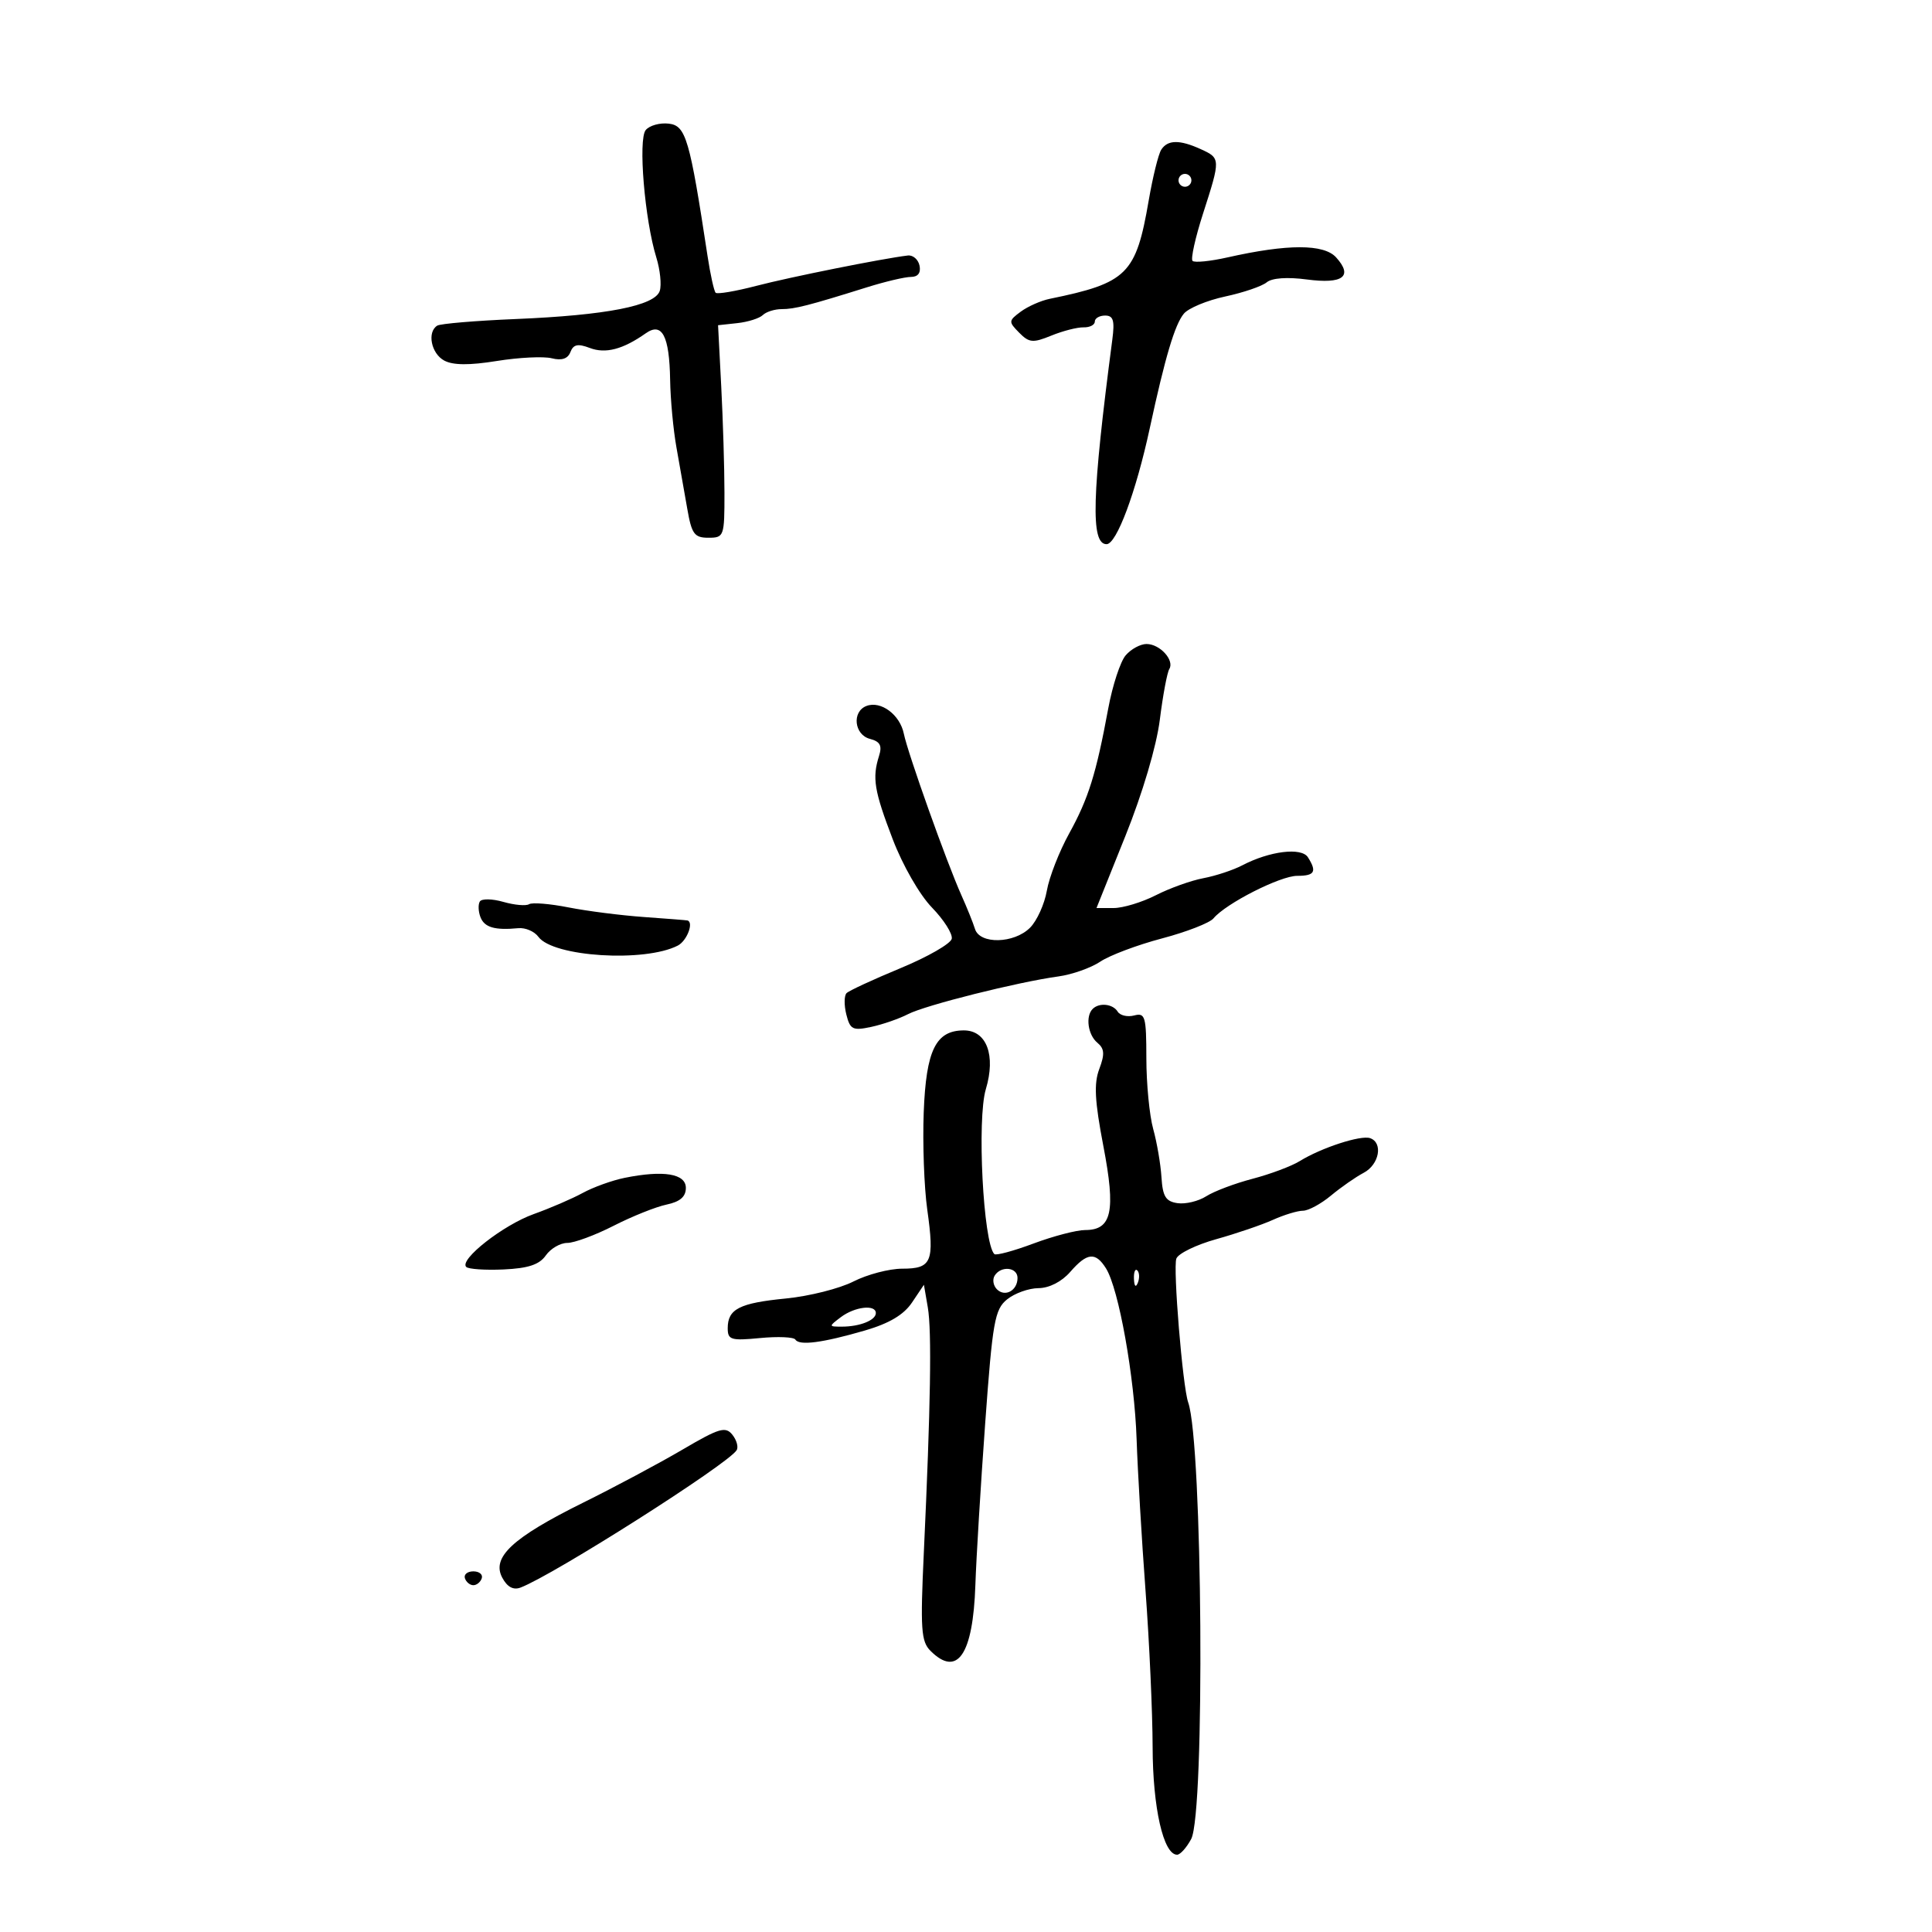 <svg xmlns="http://www.w3.org/2000/svg" width="300" height="300" viewBox="0 0 300 300" version="1.1">
	<path d="M 100.264 20.199 C 99.068 21.661, 100.110 34.158, 101.913 39.977 C 102.506 41.889, 102.746 44.225, 102.447 45.166 C 101.715 47.475, 94.138 48.956, 80.066 49.540 C 73.867 49.798, 68.391 50.258, 67.897 50.563 C 66.286 51.559, 66.954 54.905, 68.981 55.990 C 70.349 56.722, 72.879 56.741, 77.162 56.051 C 80.572 55.502, 84.402 55.314, 85.672 55.632 C 87.231 56.024, 88.175 55.709, 88.576 54.663 C 89.032 53.475, 89.732 53.328, 91.585 54.032 C 94.030 54.962, 96.725 54.255, 100.278 51.752 C 102.808 49.971, 103.948 52.158, 104.058 59 C 104.106 62.025, 104.549 66.750, 105.042 69.500 C 105.535 72.250, 106.289 76.525, 106.719 79 C 107.400 82.925, 107.819 83.500, 110 83.500 C 112.429 83.500, 112.500 83.302, 112.493 76.500 C 112.489 72.650, 112.264 65.225, 111.993 60 L 111.500 50.500 114.500 50.173 C 116.150 49.993, 117.927 49.431, 118.450 48.923 C 118.972 48.415, 120.291 48, 121.379 48 C 123.398 48, 125.568 47.445, 134.634 44.607 C 137.458 43.723, 140.529 43, 141.458 43 C 142.537 43, 143.016 42.369, 142.785 41.250 C 142.586 40.288, 141.766 39.579, 140.962 39.675 C 137.027 40.146, 122.699 43.016, 117.475 44.380 C 114.235 45.226, 111.378 45.711, 111.125 45.458 C 110.872 45.205, 110.306 42.636, 109.866 39.749 C 107.094 21.527, 106.505 19.515, 103.853 19.199 C 102.465 19.034, 100.850 19.484, 100.264 20.199 M 180.315 23.250 C 179.873 23.938, 178.999 27.478, 178.373 31.119 C 176.400 42.595, 175.050 43.937, 163 46.402 C 161.625 46.683, 159.600 47.580, 158.500 48.395 C 156.593 49.809, 156.581 49.960, 158.254 51.657 C 159.804 53.230, 160.383 53.283, 163.254 52.111 C 165.039 51.383, 167.287 50.807, 168.250 50.831 C 169.213 50.856, 170 50.454, 170 49.938 C 170 49.422, 170.722 49, 171.605 49 C 172.881 49, 173.109 49.770, 172.718 52.750 C 169.538 76.966, 169.326 84.500, 171.827 84.500 C 173.382 84.500, 176.388 76.438, 178.531 66.516 C 180.925 55.436, 182.422 50.402, 183.827 48.708 C 184.544 47.845, 187.433 46.644, 190.247 46.040 C 193.061 45.437, 195.960 44.448, 196.688 43.844 C 197.513 43.159, 199.871 42.991, 202.932 43.397 C 208.533 44.140, 210.145 42.923, 207.473 39.970 C 205.570 37.867, 199.935 37.866, 190.617 39.967 C 187.932 40.572, 185.484 40.817, 185.178 40.511 C 184.872 40.205, 185.606 36.895, 186.811 33.156 C 189.546 24.664, 189.542 24.568, 186.453 23.161 C 183.169 21.664, 181.316 21.691, 180.315 23.250 M 183 28 C 183 28.550, 183.450 29, 184 29 C 184.550 29, 185 28.550, 185 28 C 185 27.450, 184.550 27, 184 27 C 183.450 27, 183 27.450, 183 28 M 174.801 101.750 C 173.972 102.713, 172.752 106.425, 172.090 110 C 170.204 120.197, 169.018 123.990, 166.013 129.434 C 164.476 132.220, 162.918 136.213, 162.553 138.306 C 162.187 140.399, 161.014 142.986, 159.944 144.056 C 157.462 146.538, 152.141 146.659, 151.396 144.250 C 151.098 143.287, 150.146 140.925, 149.281 139 C 147.031 133.995, 140.963 116.971, 140.348 113.937 C 139.747 110.973, 136.774 108.766, 134.540 109.623 C 132.255 110.500, 132.635 114.092, 135.081 114.731 C 136.668 115.146, 137.003 115.776, 136.494 117.388 C 135.415 120.808, 135.737 122.770, 138.619 130.313 C 140.174 134.381, 142.799 138.951, 144.712 140.921 C 146.561 142.825, 147.944 145.007, 147.787 145.771 C 147.629 146.536, 144.046 148.591, 139.825 150.339 C 135.604 152.086, 131.838 153.829, 131.455 154.212 C 131.073 154.594, 131.055 156.085, 131.417 157.525 C 132.006 159.873, 132.405 160.072, 135.287 159.456 C 137.054 159.078, 139.625 158.187, 141 157.476 C 143.690 156.084, 158.053 152.483, 164.356 151.619 C 166.476 151.329, 169.401 150.294, 170.856 149.320 C 172.310 148.345, 176.619 146.725, 180.430 145.719 C 184.242 144.712, 187.842 143.311, 188.430 142.603 C 190.355 140.289, 198.798 136, 201.428 136 C 204.150 136, 204.517 135.365, 203.094 133.118 C 202.095 131.541, 197.157 132.145, 192.907 134.365 C 191.481 135.109, 188.756 136.011, 186.851 136.368 C 184.946 136.726, 181.630 137.914, 179.482 139.009 C 177.335 140.104, 174.381 141, 172.920 141 L 170.263 141 174.748 129.819 C 177.427 123.140, 179.581 115.867, 180.097 111.755 C 180.572 107.969, 181.234 104.431, 181.567 103.892 C 182.409 102.529, 180.113 100, 178.033 100 C 177.085 100, 175.631 100.787, 174.801 101.750 M 74.510 139.983 C 74.226 140.443, 74.268 141.535, 74.604 142.410 C 75.218 144.010, 76.817 144.477, 80.491 144.128 C 81.586 144.023, 82.985 144.627, 83.601 145.468 C 85.878 148.583, 100.098 149.477, 105.250 146.829 C 106.659 146.105, 107.769 143.219, 106.750 142.929 C 106.612 142.890, 103.575 142.650, 100 142.396 C 96.425 142.142, 91.144 141.468, 88.264 140.899 C 85.385 140.330, 82.636 140.107, 82.157 140.403 C 81.677 140.700, 79.877 140.538, 78.156 140.045 C 76.435 139.551, 74.794 139.524, 74.510 139.983 M 169.667 156.667 C 168.529 157.805, 168.932 160.699, 170.399 161.916 C 171.502 162.832, 171.565 163.692, 170.696 165.994 C 169.844 168.252, 169.987 170.954, 171.330 177.961 C 173.277 188.116, 172.651 191, 168.502 191 C 167.167 191, 163.552 191.944, 160.469 193.098 C 157.385 194.251, 154.654 194.987, 154.400 194.733 C 152.674 193.008, 151.684 173.787, 153.080 169.127 C 154.653 163.875, 153.208 160, 149.676 160 C 145.308 160, 143.805 163.061, 143.435 172.705 C 143.249 177.542, 143.497 184.350, 143.985 187.834 C 145.122 195.944, 144.675 197, 140.104 197 C 138.080 197, 134.664 197.897, 132.515 198.992 C 130.366 200.088, 125.658 201.273, 122.054 201.627 C 114.812 202.336, 113 203.261, 113 206.250 C 113 208.054, 113.502 208.206, 118.030 207.771 C 120.796 207.505, 123.260 207.612, 123.506 208.009 C 124.109 208.985, 127.715 208.515, 134.286 206.605 C 138.077 205.503, 140.331 204.166, 141.613 202.257 L 143.466 199.500 144.068 203 C 144.701 206.671, 144.511 218.343, 143.451 241.087 C 142.897 252.967, 143.027 254.884, 144.480 256.337 C 148.657 260.514, 151.091 256.952, 151.455 246.130 C 151.595 241.934, 152.282 230.625, 152.980 221 C 154.126 205.210, 154.458 203.331, 156.375 201.772 C 157.544 200.822, 159.740 200.034, 161.257 200.022 C 162.931 200.009, 164.867 199.018, 166.187 197.500 C 168.805 194.489, 170.120 194.361, 171.742 196.959 C 173.719 200.124, 176.165 213.790, 176.493 223.500 C 176.660 228.450, 177.282 239.025, 177.877 247 C 178.471 254.975, 178.967 265.902, 178.979 271.282 C 178.999 280.712, 180.656 288, 182.780 288 C 183.265 288, 184.249 286.904, 184.965 285.565 C 187.129 281.522, 186.735 224.090, 184.500 217.759 C 183.639 215.320, 182.121 196.847, 182.666 195.429 C 182.969 194.639, 185.755 193.284, 188.858 192.418 C 191.961 191.552, 195.918 190.203, 197.651 189.422 C 199.384 188.640, 201.487 188, 202.324 188 C 203.162 188, 205.119 186.942, 206.673 185.649 C 208.228 184.355, 210.512 182.764, 211.750 182.113 C 214.168 180.841, 214.800 177.444, 212.750 176.733 C 211.294 176.228, 205.173 178.224, 201.820 180.296 C 200.544 181.085, 197.250 182.319, 194.500 183.040 C 191.750 183.760, 188.514 184.980, 187.308 185.752 C 186.102 186.523, 184.096 187.007, 182.851 186.827 C 181.016 186.562, 180.541 185.795, 180.352 182.796 C 180.224 180.759, 179.645 177.384, 179.065 175.296 C 178.486 173.208, 178.009 168.280, 178.006 164.344 C 178 157.824, 177.832 157.231, 176.113 157.681 C 175.075 157.952, 173.923 157.685, 173.554 157.087 C 172.804 155.874, 170.688 155.645, 169.667 156.667 M 96.986 182.897 C 95.053 183.288, 92.128 184.342, 90.486 185.239 C 88.844 186.136, 85.420 187.613, 82.877 188.522 C 78.147 190.213, 71.266 195.599, 72.395 196.728 C 72.740 197.074, 75.356 197.250, 78.208 197.120 C 82.028 196.945, 83.752 196.372, 84.753 194.942 C 85.501 193.874, 87.003 193, 88.090 193 C 89.177 193, 92.414 191.802, 95.283 190.338 C 98.152 188.874, 101.850 187.393, 103.500 187.047 C 105.598 186.607, 106.500 185.829, 106.500 184.459 C 106.500 182.242, 103.032 181.673, 96.986 182.897 M 154.446 198.087 C 154.077 198.685, 154.236 199.636, 154.800 200.200 C 156.062 201.462, 158 200.396, 158 198.441 C 158 196.757, 155.426 196.501, 154.446 198.087 M 176.079 198.583 C 176.127 199.748, 176.364 199.985, 176.683 199.188 C 176.972 198.466, 176.936 197.603, 176.604 197.271 C 176.272 196.939, 176.036 197.529, 176.079 198.583 M 130.559 204.532 C 128.654 205.972, 128.658 206, 130.727 206 C 133.511 206, 136 205.005, 136 203.893 C 136 202.512, 132.720 202.897, 130.559 204.532 M 106 225.082 C 102.425 227.183, 95.450 230.907, 90.500 233.358 C 79.582 238.765, 76.297 241.818, 77.991 244.983 C 78.767 246.433, 79.710 246.943, 80.827 246.518 C 85.976 244.558, 113.048 227.350, 114.384 225.188 C 114.688 224.697, 114.388 223.613, 113.718 222.779 C 112.655 221.456, 111.673 221.749, 106 225.082 M 72.192 245.075 C 72.389 245.666, 72.977 246.150, 73.500 246.150 C 74.023 246.150, 74.611 245.666, 74.808 245.075 C 75.005 244.484, 74.417 244, 73.500 244 C 72.583 244, 71.995 244.484, 72.192 245.075" stroke="none" fill="black" fill-rule="evenodd"/>
</svg>